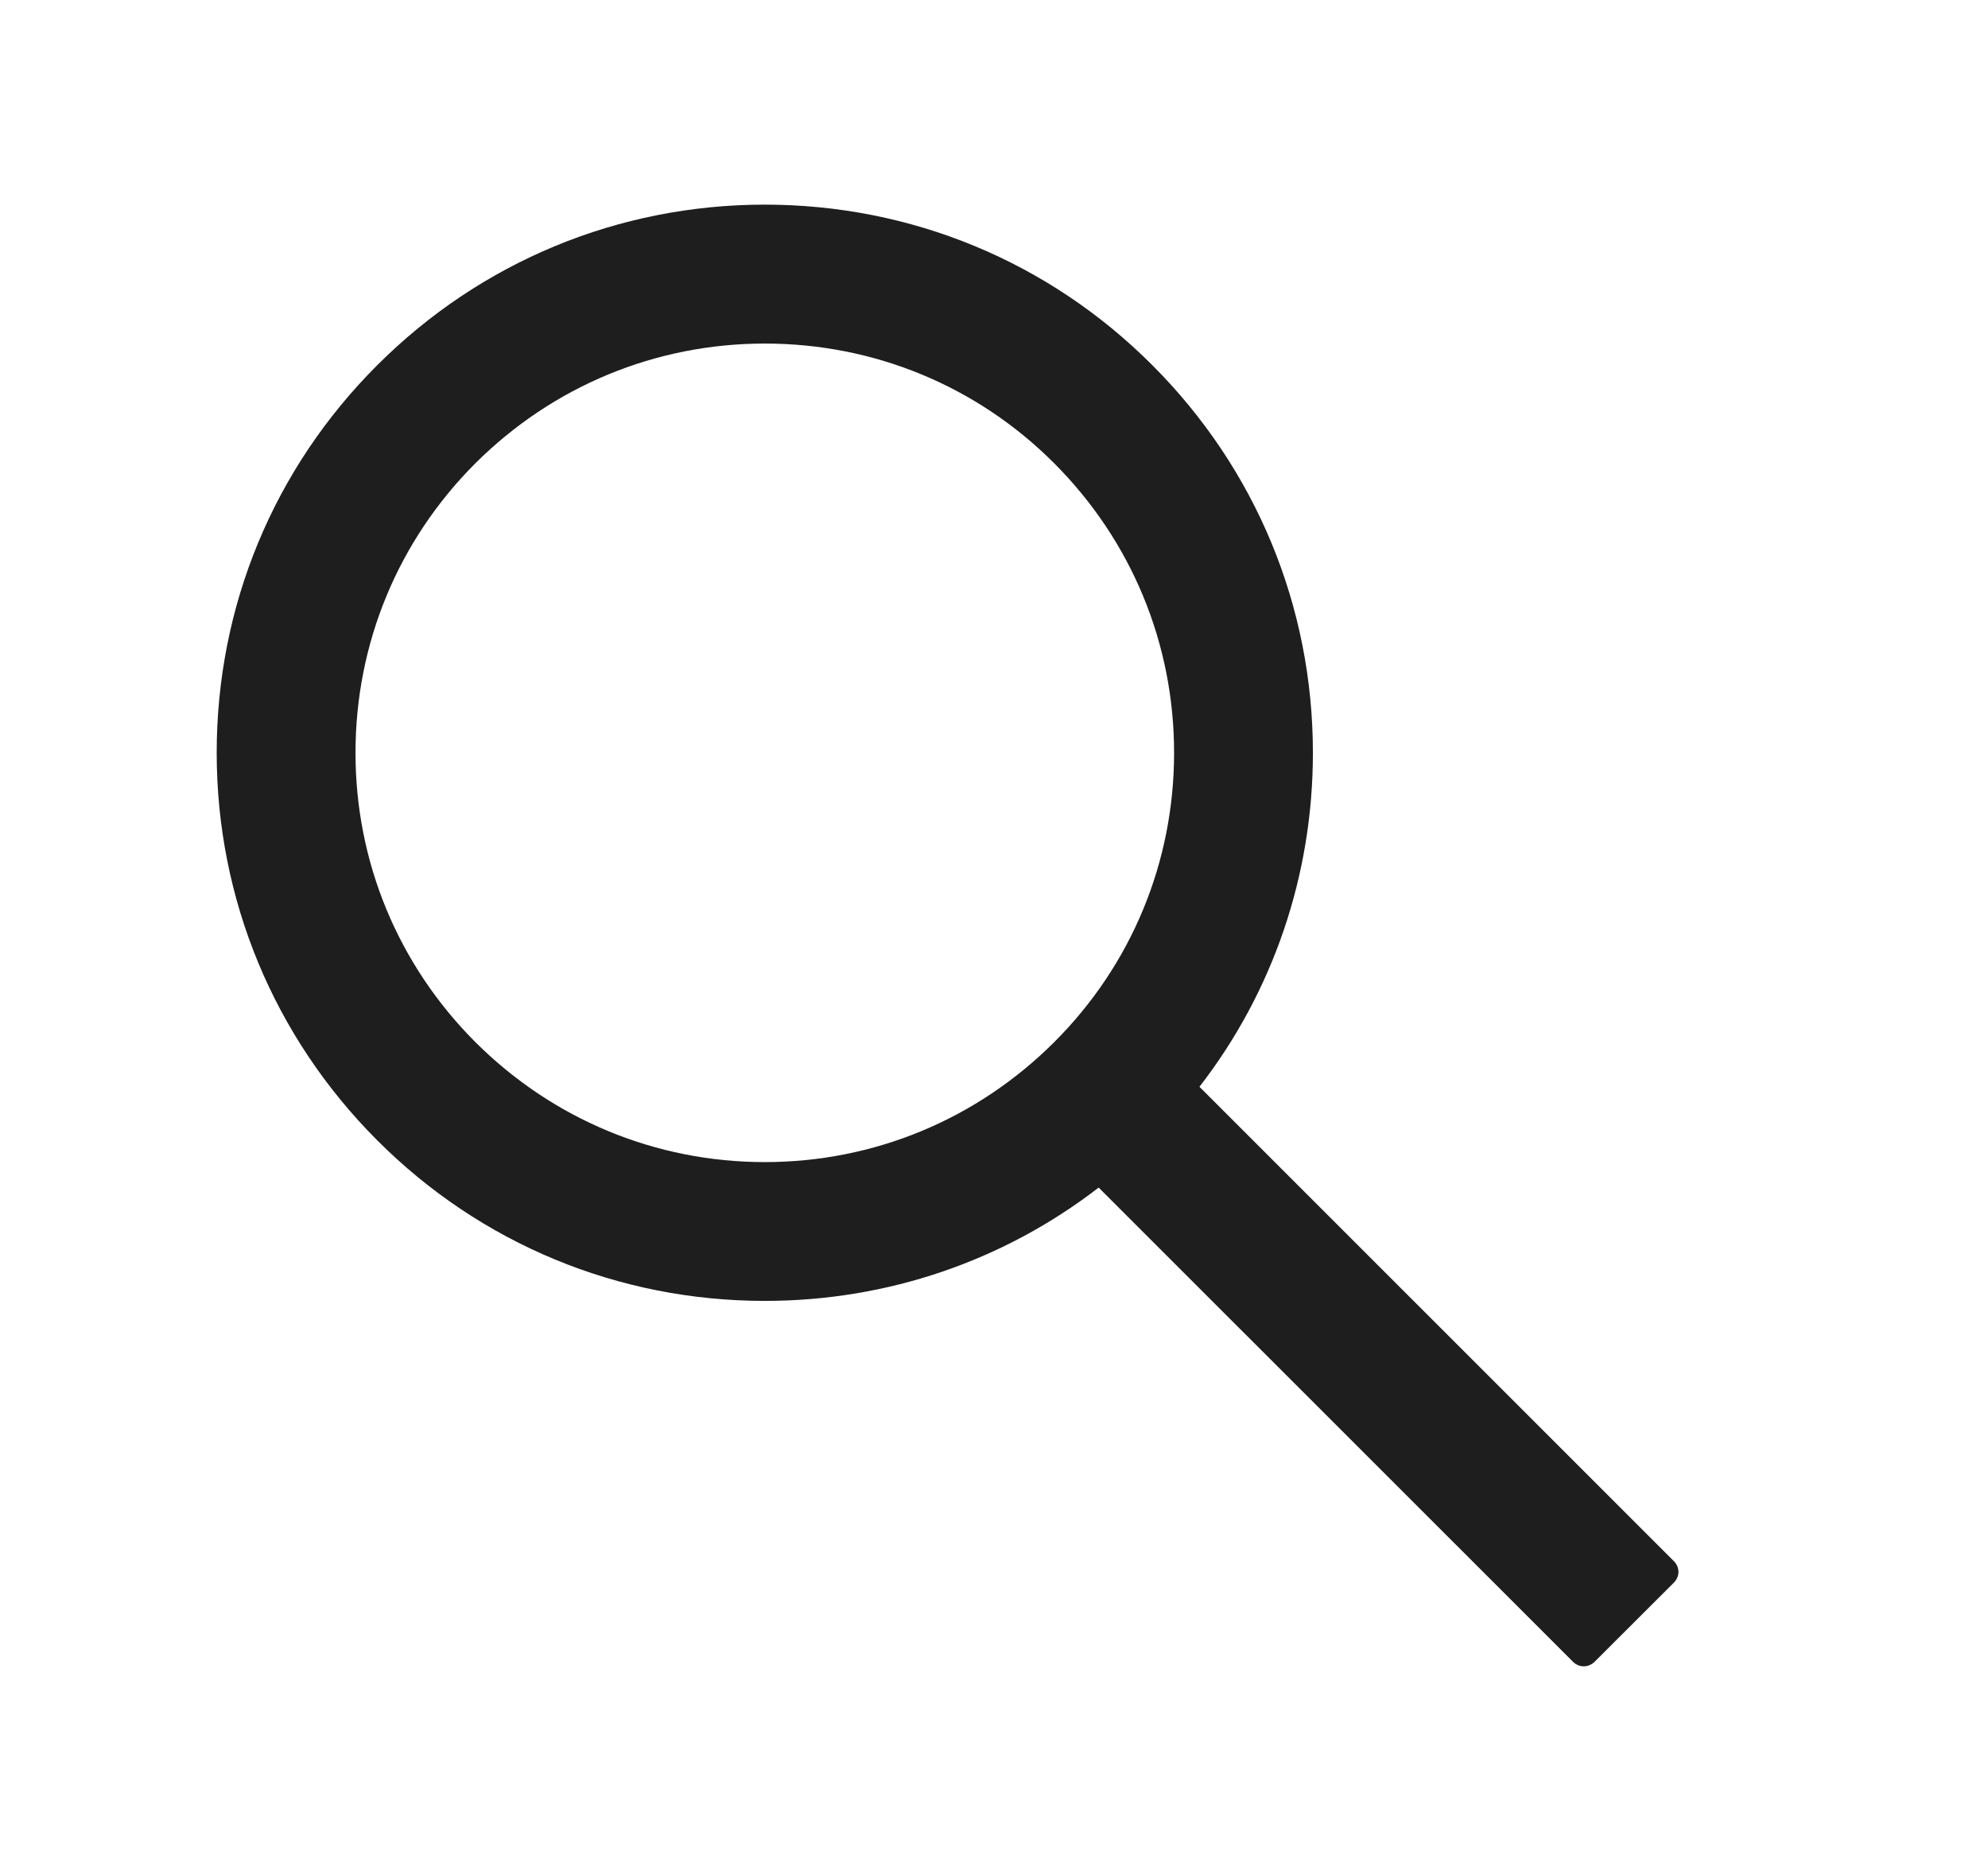<svg width="17" height="16" viewBox="0 0 17 16" fill="none" xmlns="http://www.w3.org/2000/svg">
<path d="M14.315 13.352L10.257 9.294C10.887 8.48 11.227 7.484 11.227 6.438C11.227 5.184 10.739 4.009 9.854 3.123C8.97 2.237 7.792 1.75 6.54 1.75C5.288 1.75 4.11 2.239 3.226 3.123C2.34 4.008 1.853 5.184 1.853 6.438C1.853 7.689 2.342 8.867 3.226 9.752C4.11 10.637 5.287 11.125 6.54 11.125C7.587 11.125 8.581 10.784 9.395 10.156L13.453 14.213C13.464 14.224 13.479 14.234 13.494 14.24C13.51 14.247 13.526 14.25 13.543 14.25C13.56 14.25 13.577 14.247 13.592 14.24C13.608 14.234 13.622 14.224 13.634 14.213L14.315 13.533C14.327 13.521 14.336 13.507 14.343 13.491C14.349 13.476 14.353 13.459 14.353 13.442C14.353 13.425 14.349 13.409 14.343 13.393C14.336 13.378 14.327 13.364 14.315 13.352V13.352ZM9.015 8.912C8.353 9.573 7.474 9.938 6.54 9.938C5.606 9.938 4.728 9.573 4.065 8.912C3.404 8.25 3.04 7.372 3.04 6.438C3.04 5.503 3.404 4.623 4.065 3.962C4.728 3.302 5.606 2.938 6.54 2.938C7.474 2.938 8.354 3.3 9.015 3.962C9.676 4.625 10.04 5.503 10.04 6.438C10.04 7.372 9.676 8.252 9.015 8.912Z" fill="black" fill-opacity="0.88"/>
</svg>
